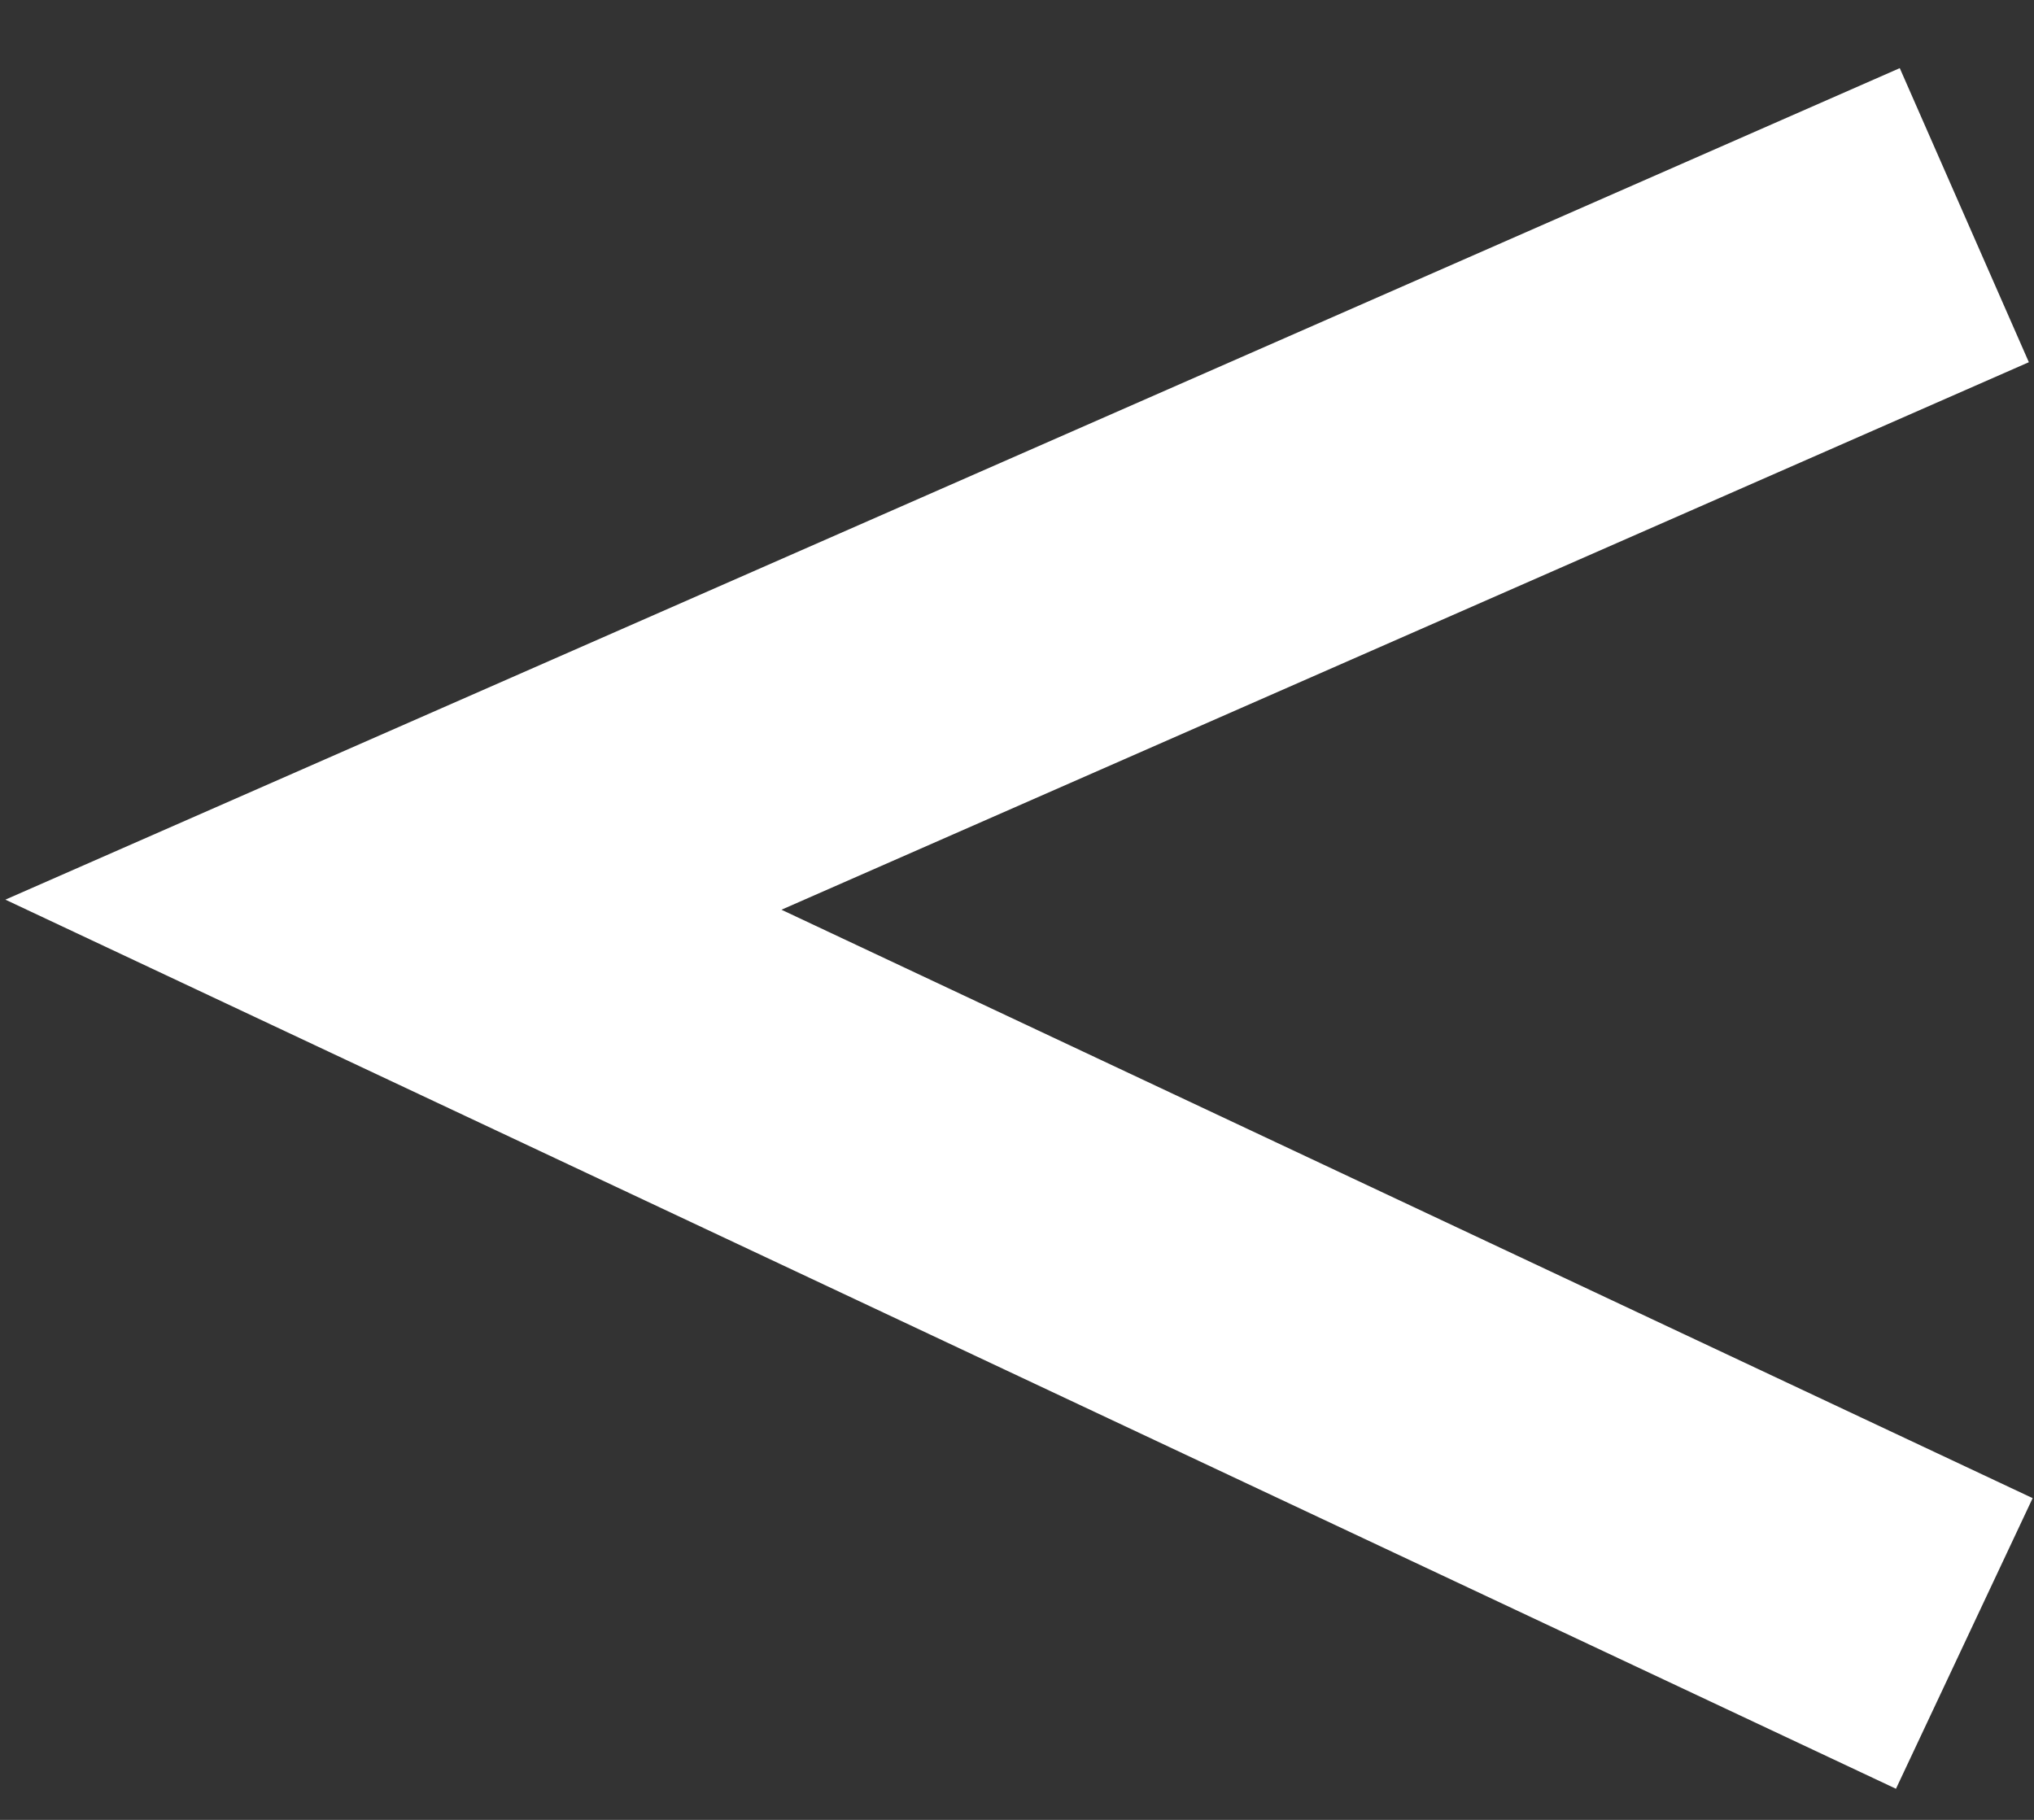 <svg width="19" height="17" viewBox="0 0 19 17" fill="none" xmlns="http://www.w3.org/2000/svg">
<rect x="0" y="0" width="19" height="17" fill="#333333" stroke="none"/>
<path d="M18.349 15.352L3.675 8.451L18.349 2.01" stroke="white" stroke-width="3"/>
</svg>
